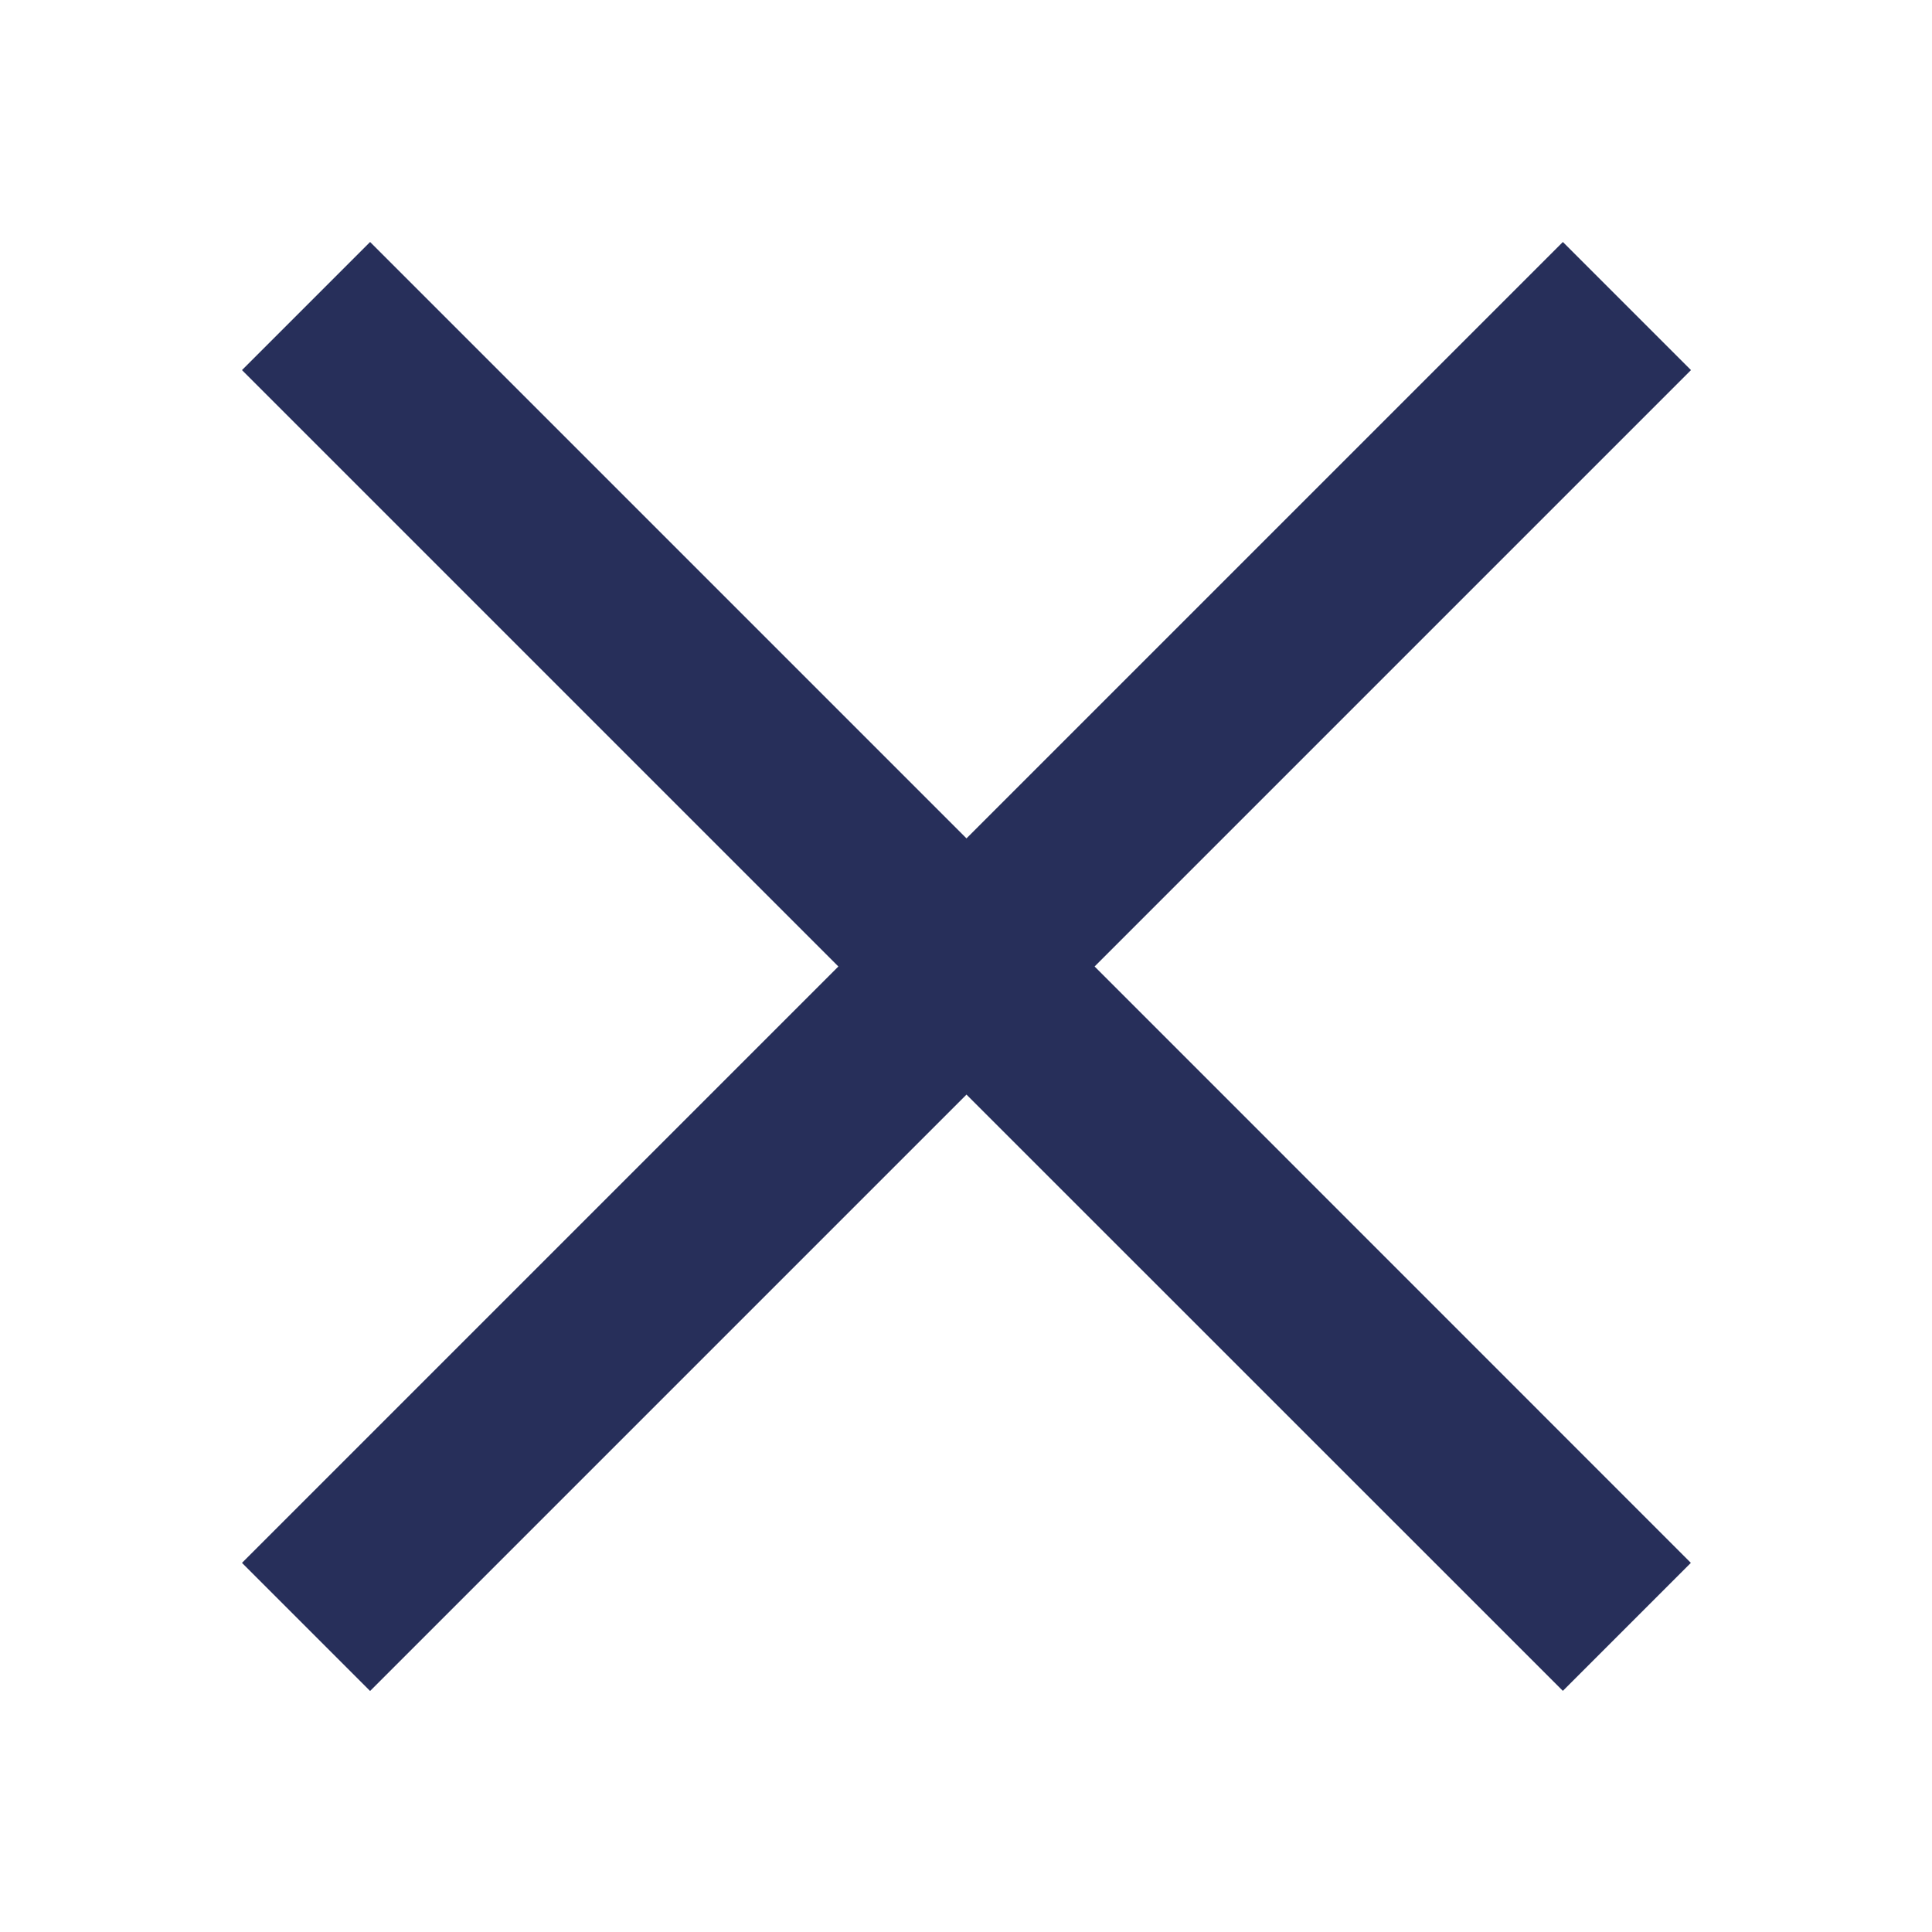 <svg width="16" height="16" viewBox="0 0 16 16" fill="none" xmlns="http://www.w3.org/2000/svg">
<path fill-rule="evenodd" clip-rule="evenodd" d="M8.004 9.065L12.943 14.003L14.003 12.943L9.065 8.004L14.004 3.065L12.943 2.004L8.004 6.943L3.065 2.004L2.004 3.065L6.943 8.004L2.004 12.943L3.065 14.004L8.004 9.065Z" fill="#272F5A"/>
</svg>
